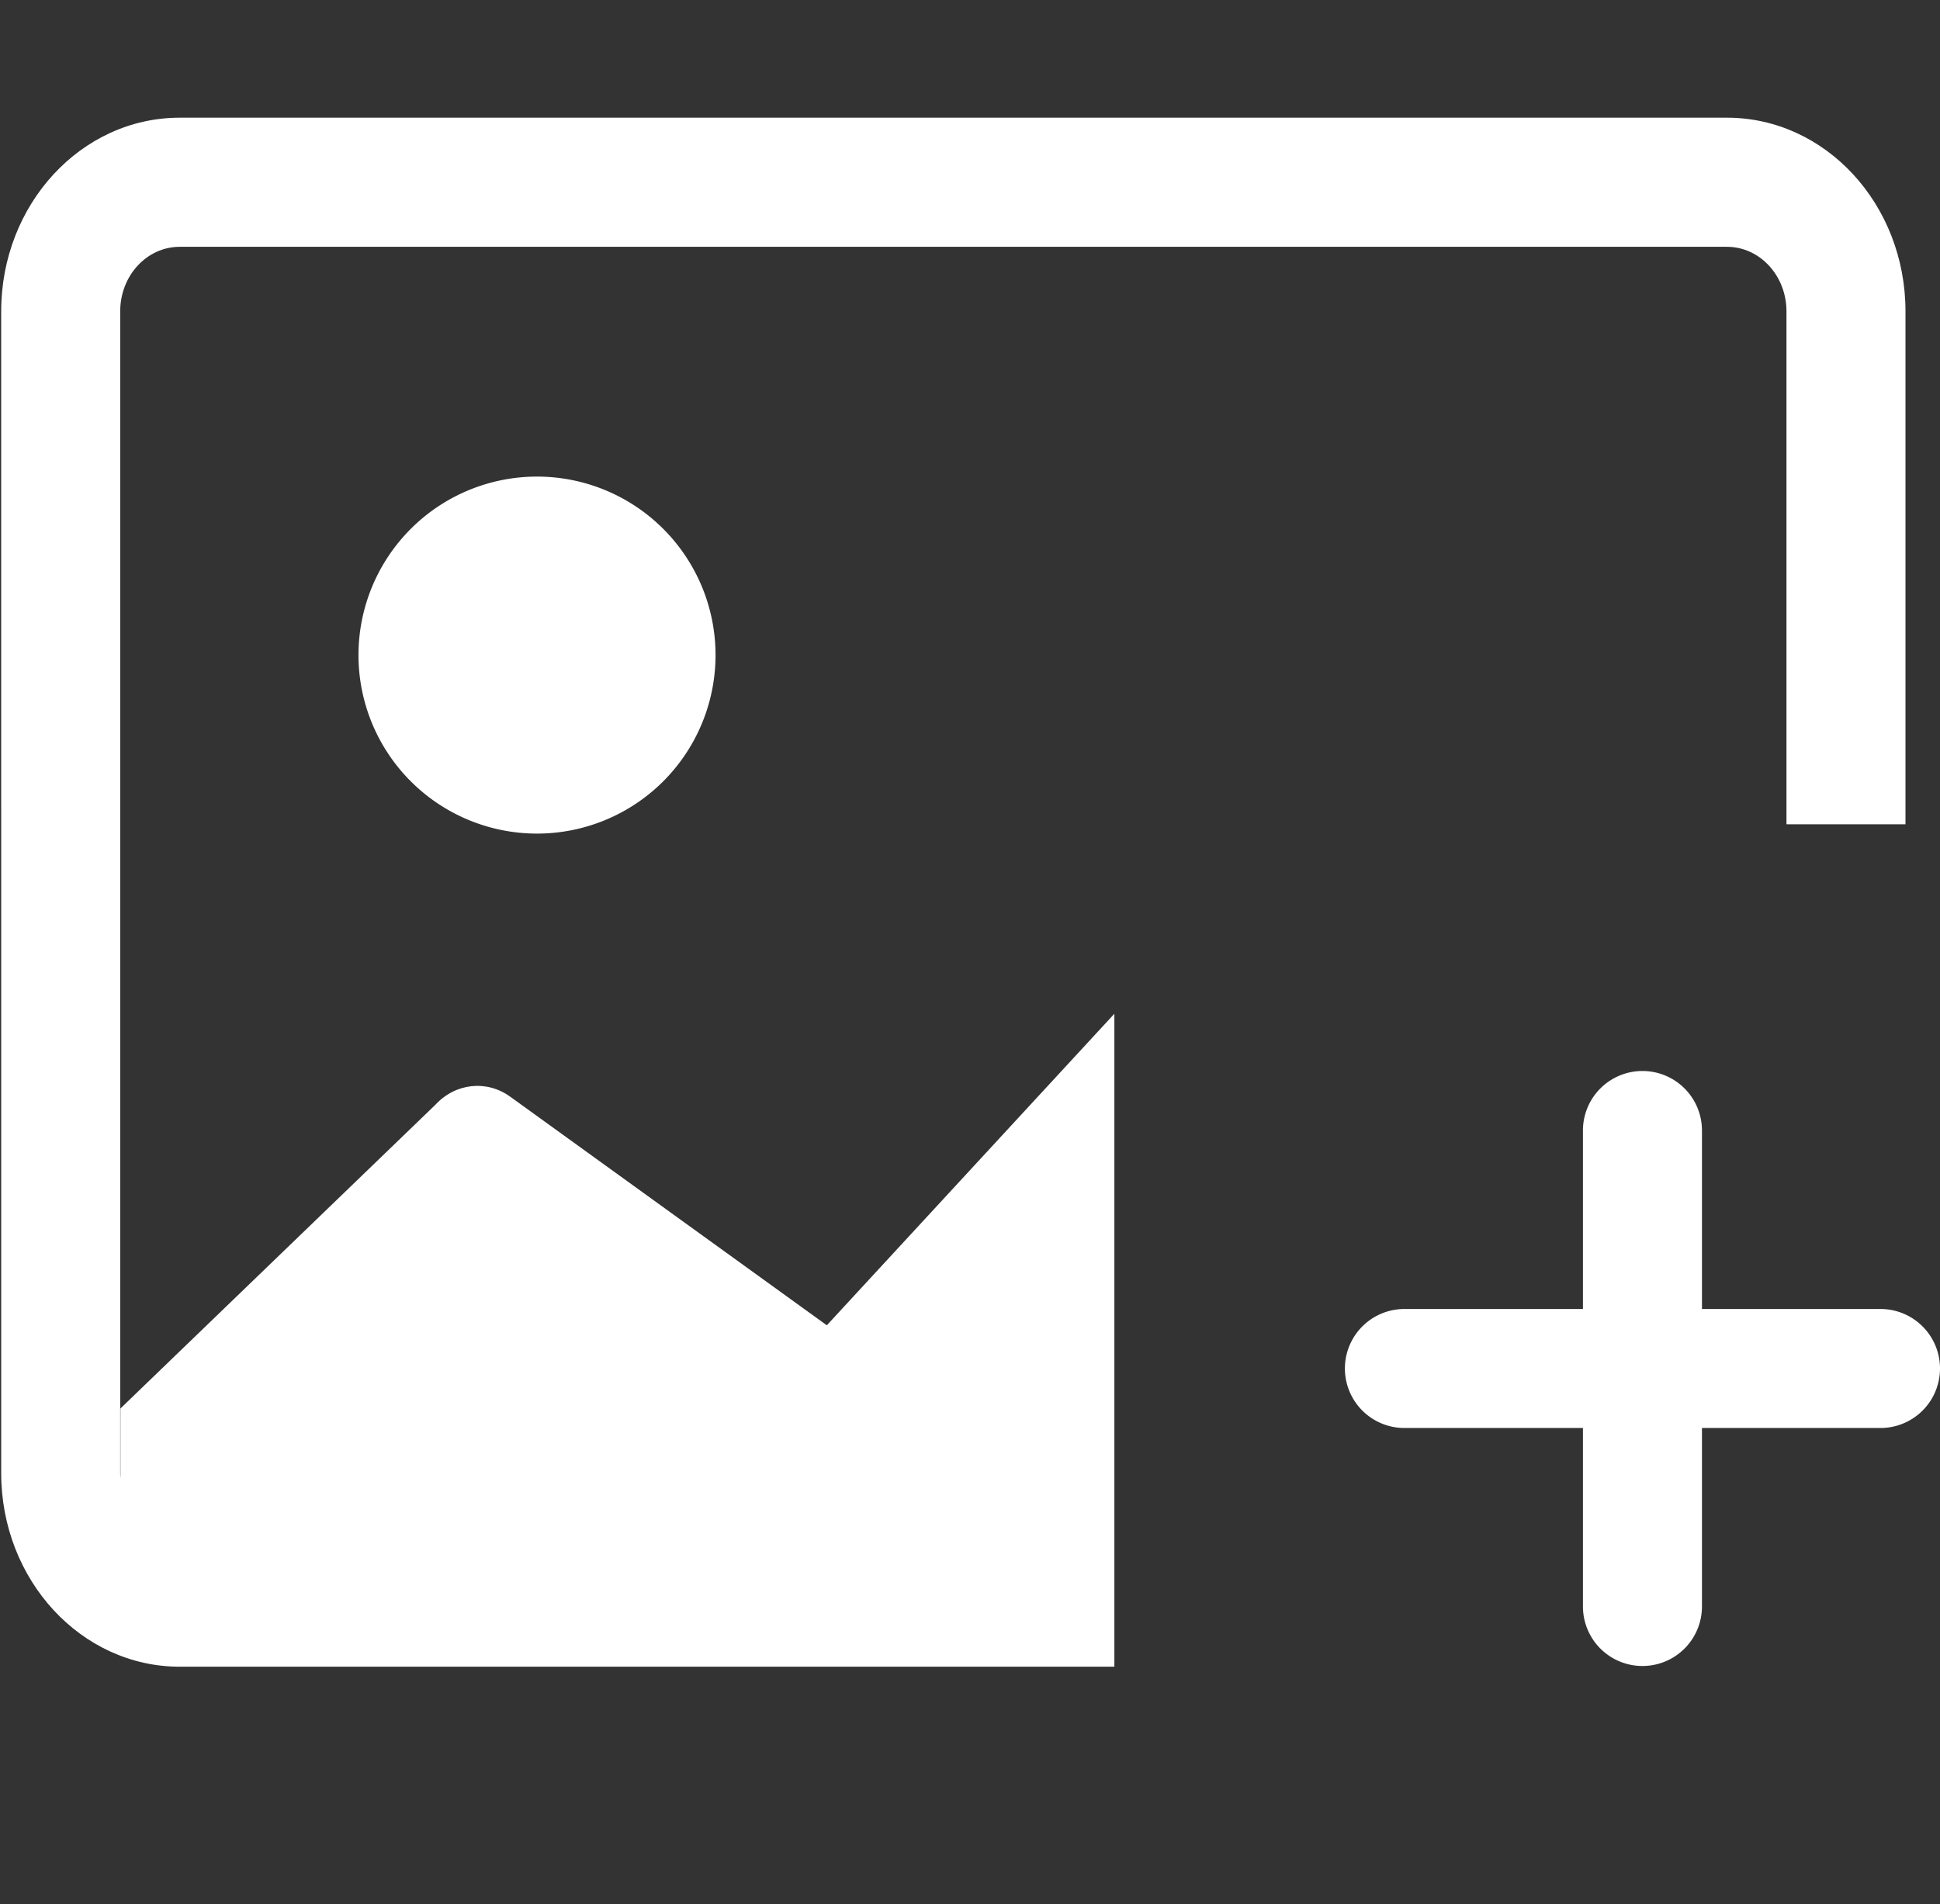 <?xml version="1.0" encoding="UTF-8" standalone="no"?>
<svg
   xmlns:dc="http://purl.org/dc/elements/1.1/"
   xmlns:cc="http://creativecommons.org/ns#"
   xmlns:rdf="http://www.w3.org/1999/02/22-rdf-syntax-ns#"
   xmlns:svg="http://www.w3.org/2000/svg"
   xmlns="http://www.w3.org/2000/svg"
   xmlns:sodipodi="http://sodipodi.sourceforge.net/DTD/sodipodi-0.dtd"
   xmlns:inkscape="http://www.inkscape.org/namespaces/inkscape"
   width="16.3"
   height="16"
   class="bi bi-folder-plus"
   viewBox="0 0 16.3 16"
   version="1.1"
   id="svg6"
   sodipodi:docname="card-image.svg"
   style="fill:currentColor"
   inkscape:version="0.92.4 (5da689c313, 2019-01-14)">
  <rect x="0" y="0" width="16.3" height="16" fill="#333333" stroke="none"/>
  <defs
     id="defs10" />
  <sodipodi:namedview
     pagecolor="#ffffff"
     bordercolor="#666666"
     borderopacity="1"
     objecttolerance="10"
     gridtolerance="10"
     guidetolerance="10"
     inkscape:pageopacity="0"
     inkscape:pageshadow="2"
     inkscape:window-width="1920"
     inkscape:window-height="1137"
     id="namedview8"
     showgrid="false"
     inkscape:zoom="32"
     inkscape:cx="13.414561"
     inkscape:cy="7.7201765"
     inkscape:window-x="-4"
     inkscape:window-y="-4"
     inkscape:window-maximized="1"
     inkscape:current-layer="svg6"
     inkscape:snap-midpoints="false"
     inkscape:snap-bbox="true"
     inkscape:snap-others="true"
     inkscape:object-nodes="false" />
  <path
     d="m 13.8,9 a 0.5,0.5 0 0 1 0.5,0.5 V 11 h 1.5 a 0.5,0.5 0 1 1 0,1 h -1.5 v 1.5 a 0.5,0.5 0 1 1 -1,0 V 12 h -1.5 a 0.5,0.5 0 0 1 0,-1 h 1.5 V 9.5 A 0.5,0.5 0 0 1 13.8,9 Z"
     id="path4"
     inkscape:connector-curvature="0"
     style="fill:#ffffff;fill-opacity:1;stroke:none;stroke-opacity:1" />
  <path
     style="fill:#ffffff;fill-opacity:1;stroke:none;stroke-opacity:1"
     d="m 6.012,5.505 a 1.5,1.5 0 1 1 -3,0 1.5,1.5 0 0 1 3,0 z"
     id="path2-1"
     inkscape:connector-curvature="0" />
  <path
     style="fill:#ffffff;fill-opacity:1;stroke:none;stroke-width:1.041;stroke-opacity:1"
     d="m 1.51,0.989 c -0.828,0 -1.5,0.728 -1.5,1.627 V 6.822 8.69 12.379 c 0,0.899 0.672,1.627 1.5,1.627 H 9.363 V 8.519 L 6.947,11.137 4.287,9.216 C 4.089,9.073 3.827,9.101 3.658,9.284 L 1.012,11.836 v 0.585 c -0.001,-0.014 -0.002,-0.028 -0.002,-0.042 V 8.69 6.868 2.616 c 0,-0.3 0.224,-0.542 0.5,-0.542 H 14.51 c 0.276,0 0.5,0.243 0.5,0.542 v 4.303 0.008 h 1 V 6.923 2.616 c 0,-0.899 -0.672,-1.627 -1.5,-1.627 z"
     id="path4-7"
     inkscape:connector-curvature="0" />
</svg>
